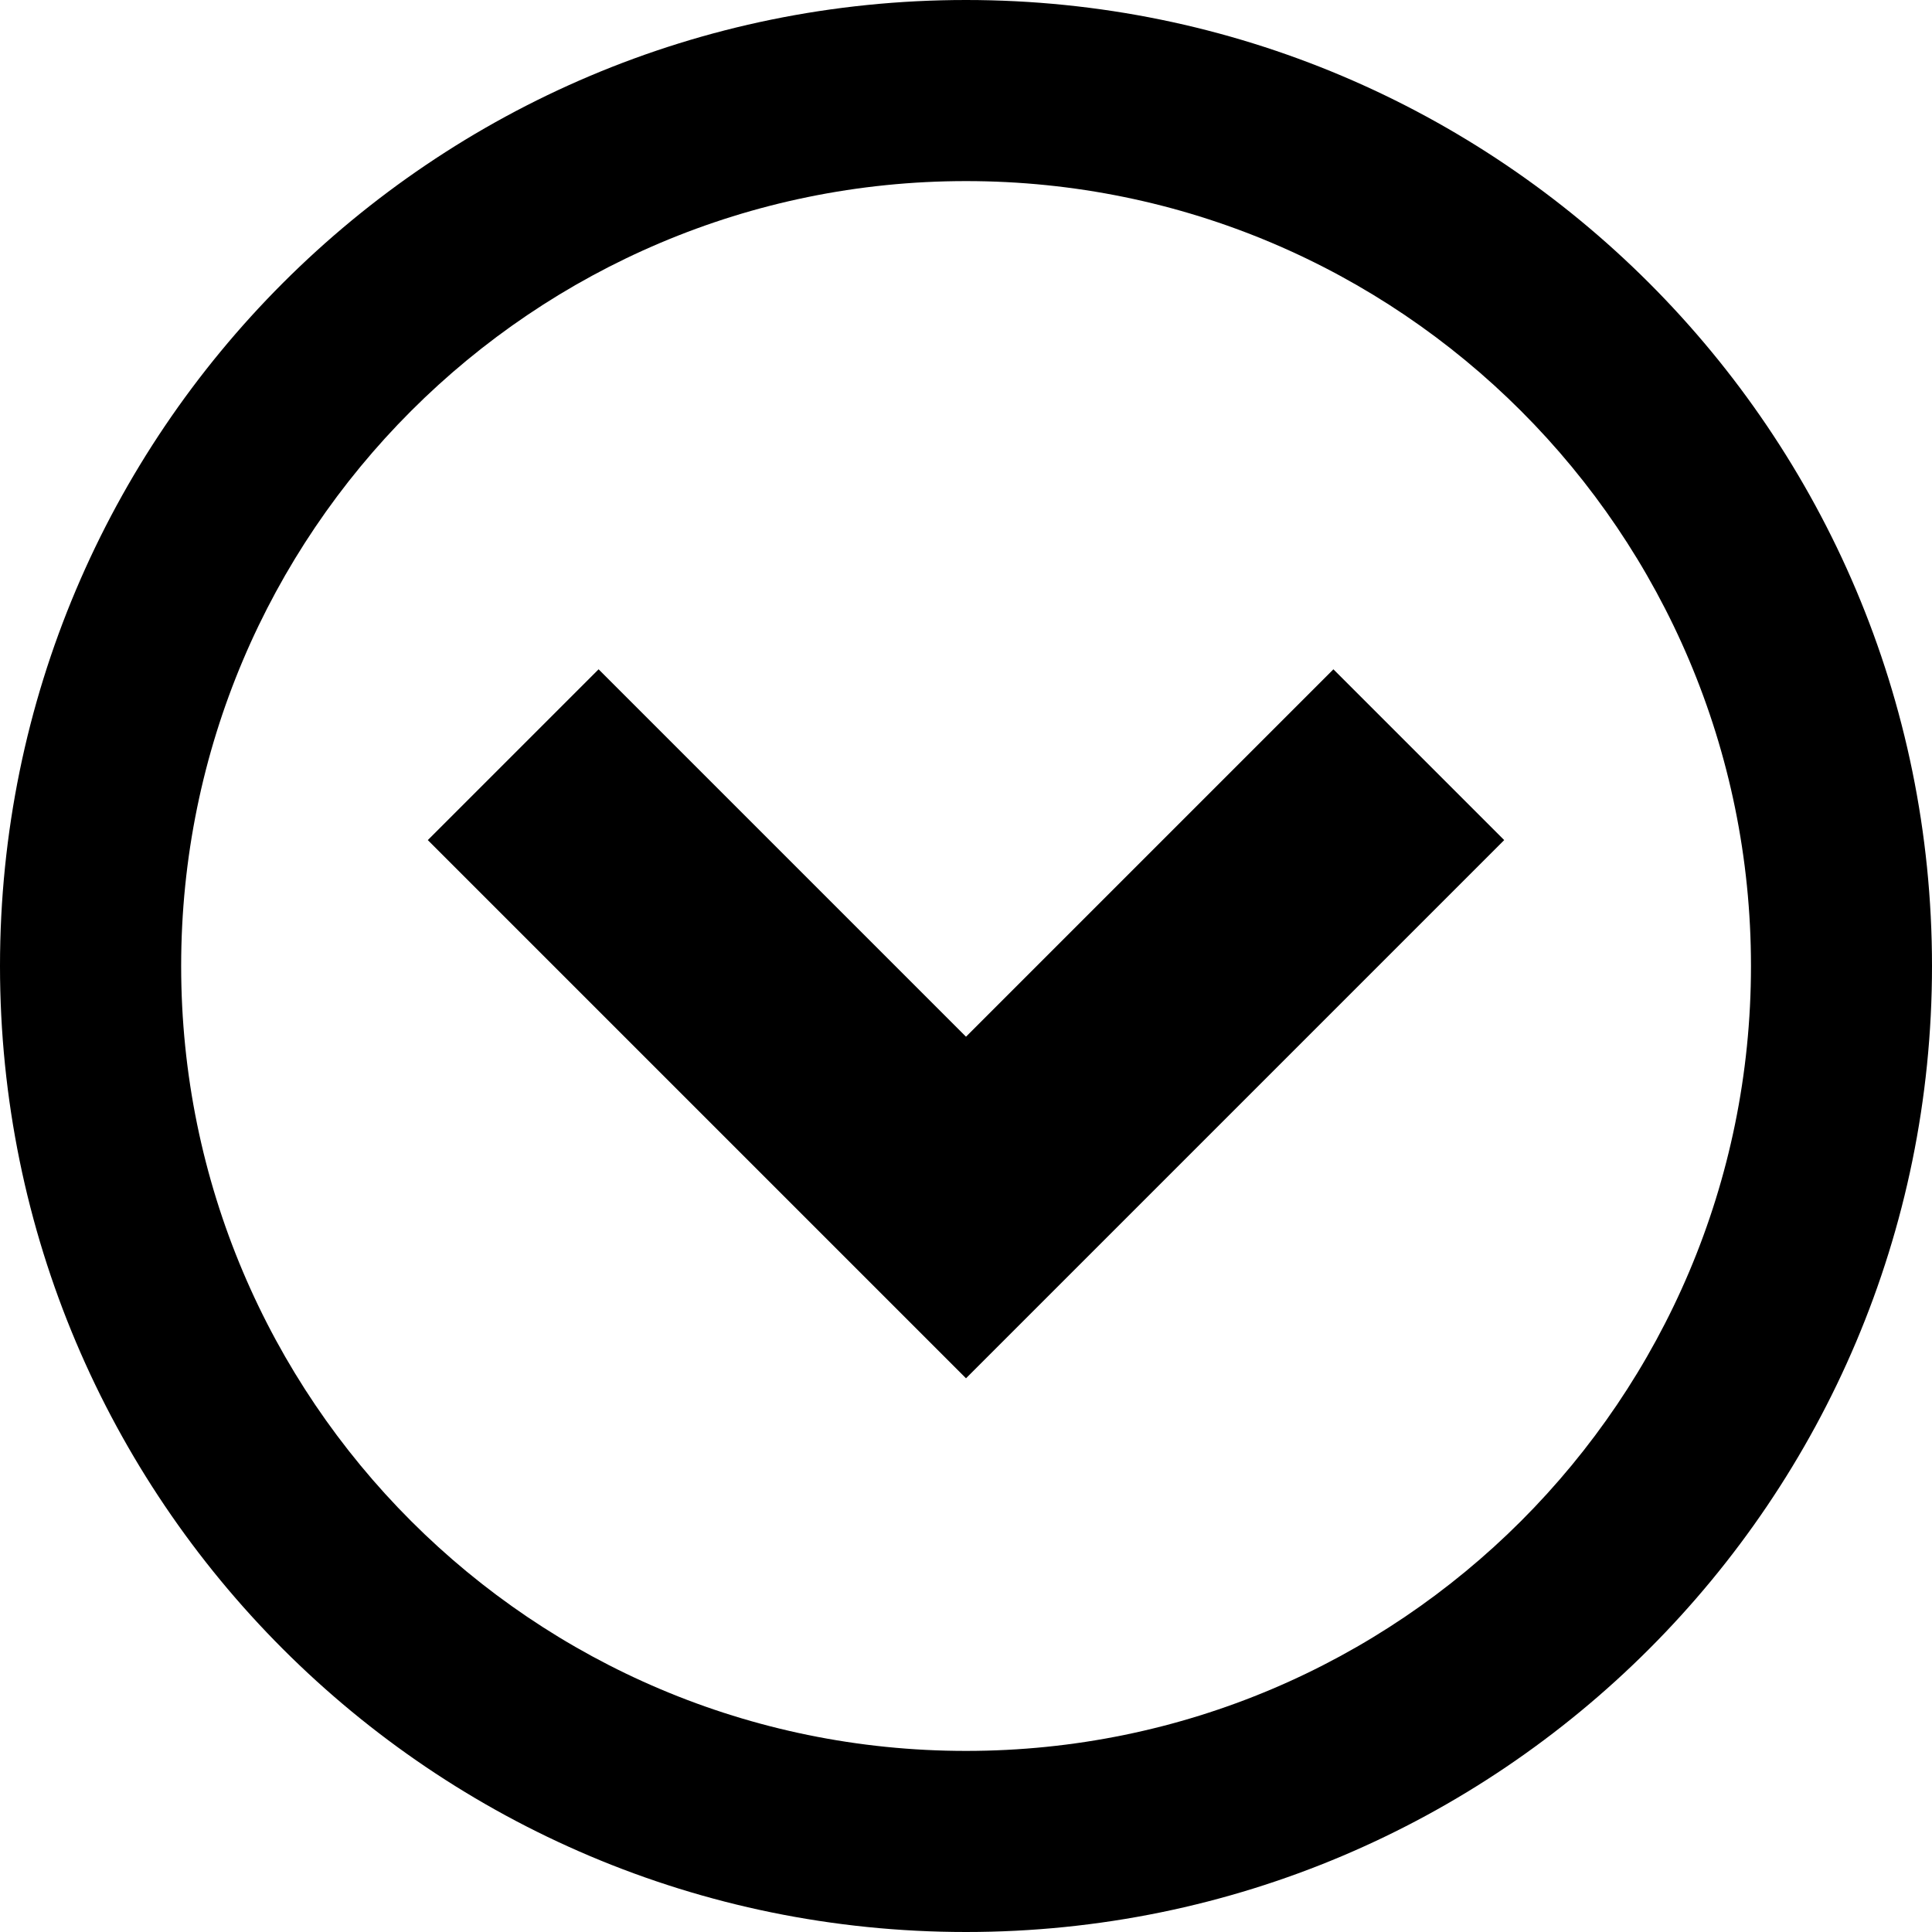 <svg version="1.1" xmlns="http://www.w3.org/2000/svg" xmlns:xlink="http://www.w3.org/1999/xlink" viewBox="0 0 30 30">
<path d="M30 15c0-8.284-6.716-15-15-15s-15 6.716-15 15 6.716 15 15 15 15-6.716 15-15zM2.813 15c0-6.731 5.457-12.188 12.188-12.188s12.188 5.457 12.188 12.188-5.457 12.188-12.188 12.188-12.188-5.457-12.188-12.188z"></path>
<path d="M9.295 10.393l-2.652 2.652 8.357 8.357 8.357-8.357-2.652-2.652-5.705 5.705z"></path>
</svg>
